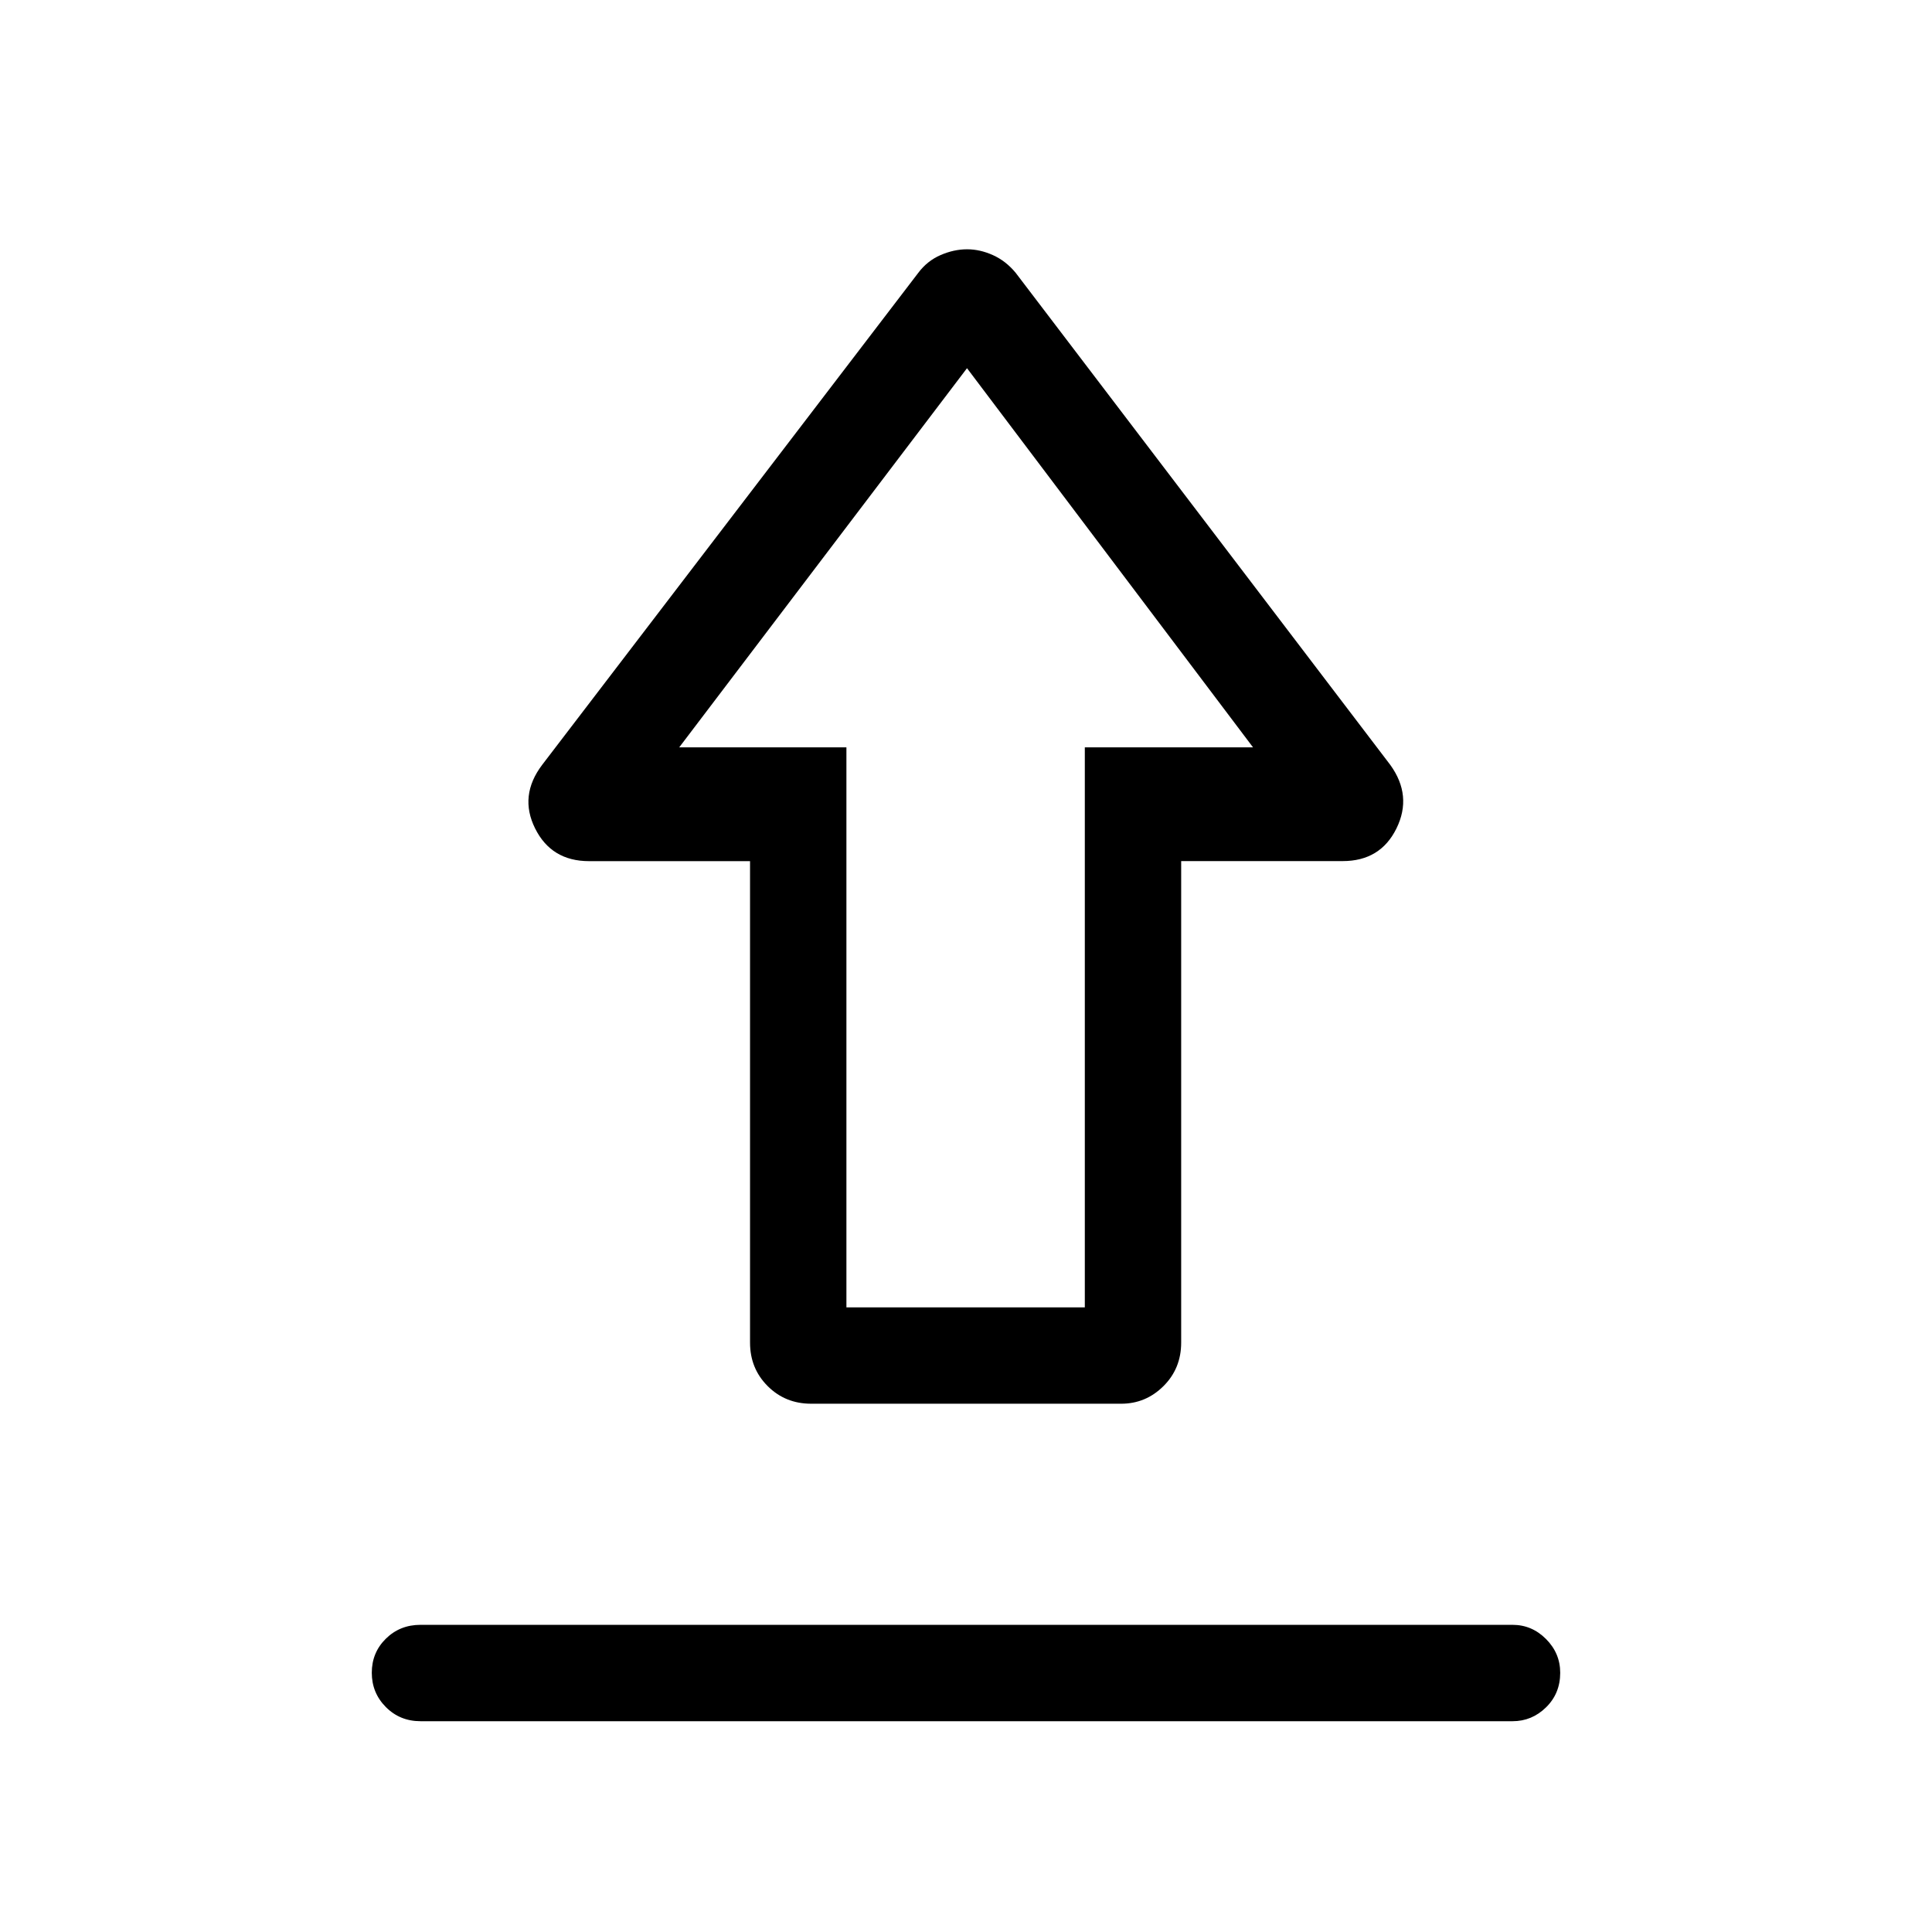 <svg xmlns="http://www.w3.org/2000/svg" height="40" viewBox="0 -960 960 960" width="40"><path d="M208.95-152.63h542.63q9.62 0 16.65 7.07 7.03 7.06 7.03 16.75 0 10.28-7.03 17.17-7.03 6.9-16.65 6.9H208.95q-10.23 0-17.22-7.03-6.99-7.03-6.99-17.05 0-10.03 6.99-16.92 6.99-6.89 17.22-6.89Zm194.1-109.87q-12.84 0-21.6-8.76-8.76-8.75-8.76-21.6V-532.1H292.7q-18.71 0-26.81-16.26-8.09-16.26 3.5-31.58l186.85-244.43q4.47-5.99 11.09-8.87 6.63-2.89 13.22-2.89 6.41 0 12.82 2.89 6.42 2.88 11.31 8.79l186.14 244.51q11.06 15.32 3.08 31.57-7.99 16.24-26.72 16.24h-80.26v239.27q0 12.85-8.79 21.6-8.8 8.76-21.04 8.76H403.05Zm17.53-47.88h118.46v-278.27h83.58L480.5-777.05l-143 188.4h83.08v278.27Zm59.92-278.27Z"/></svg>